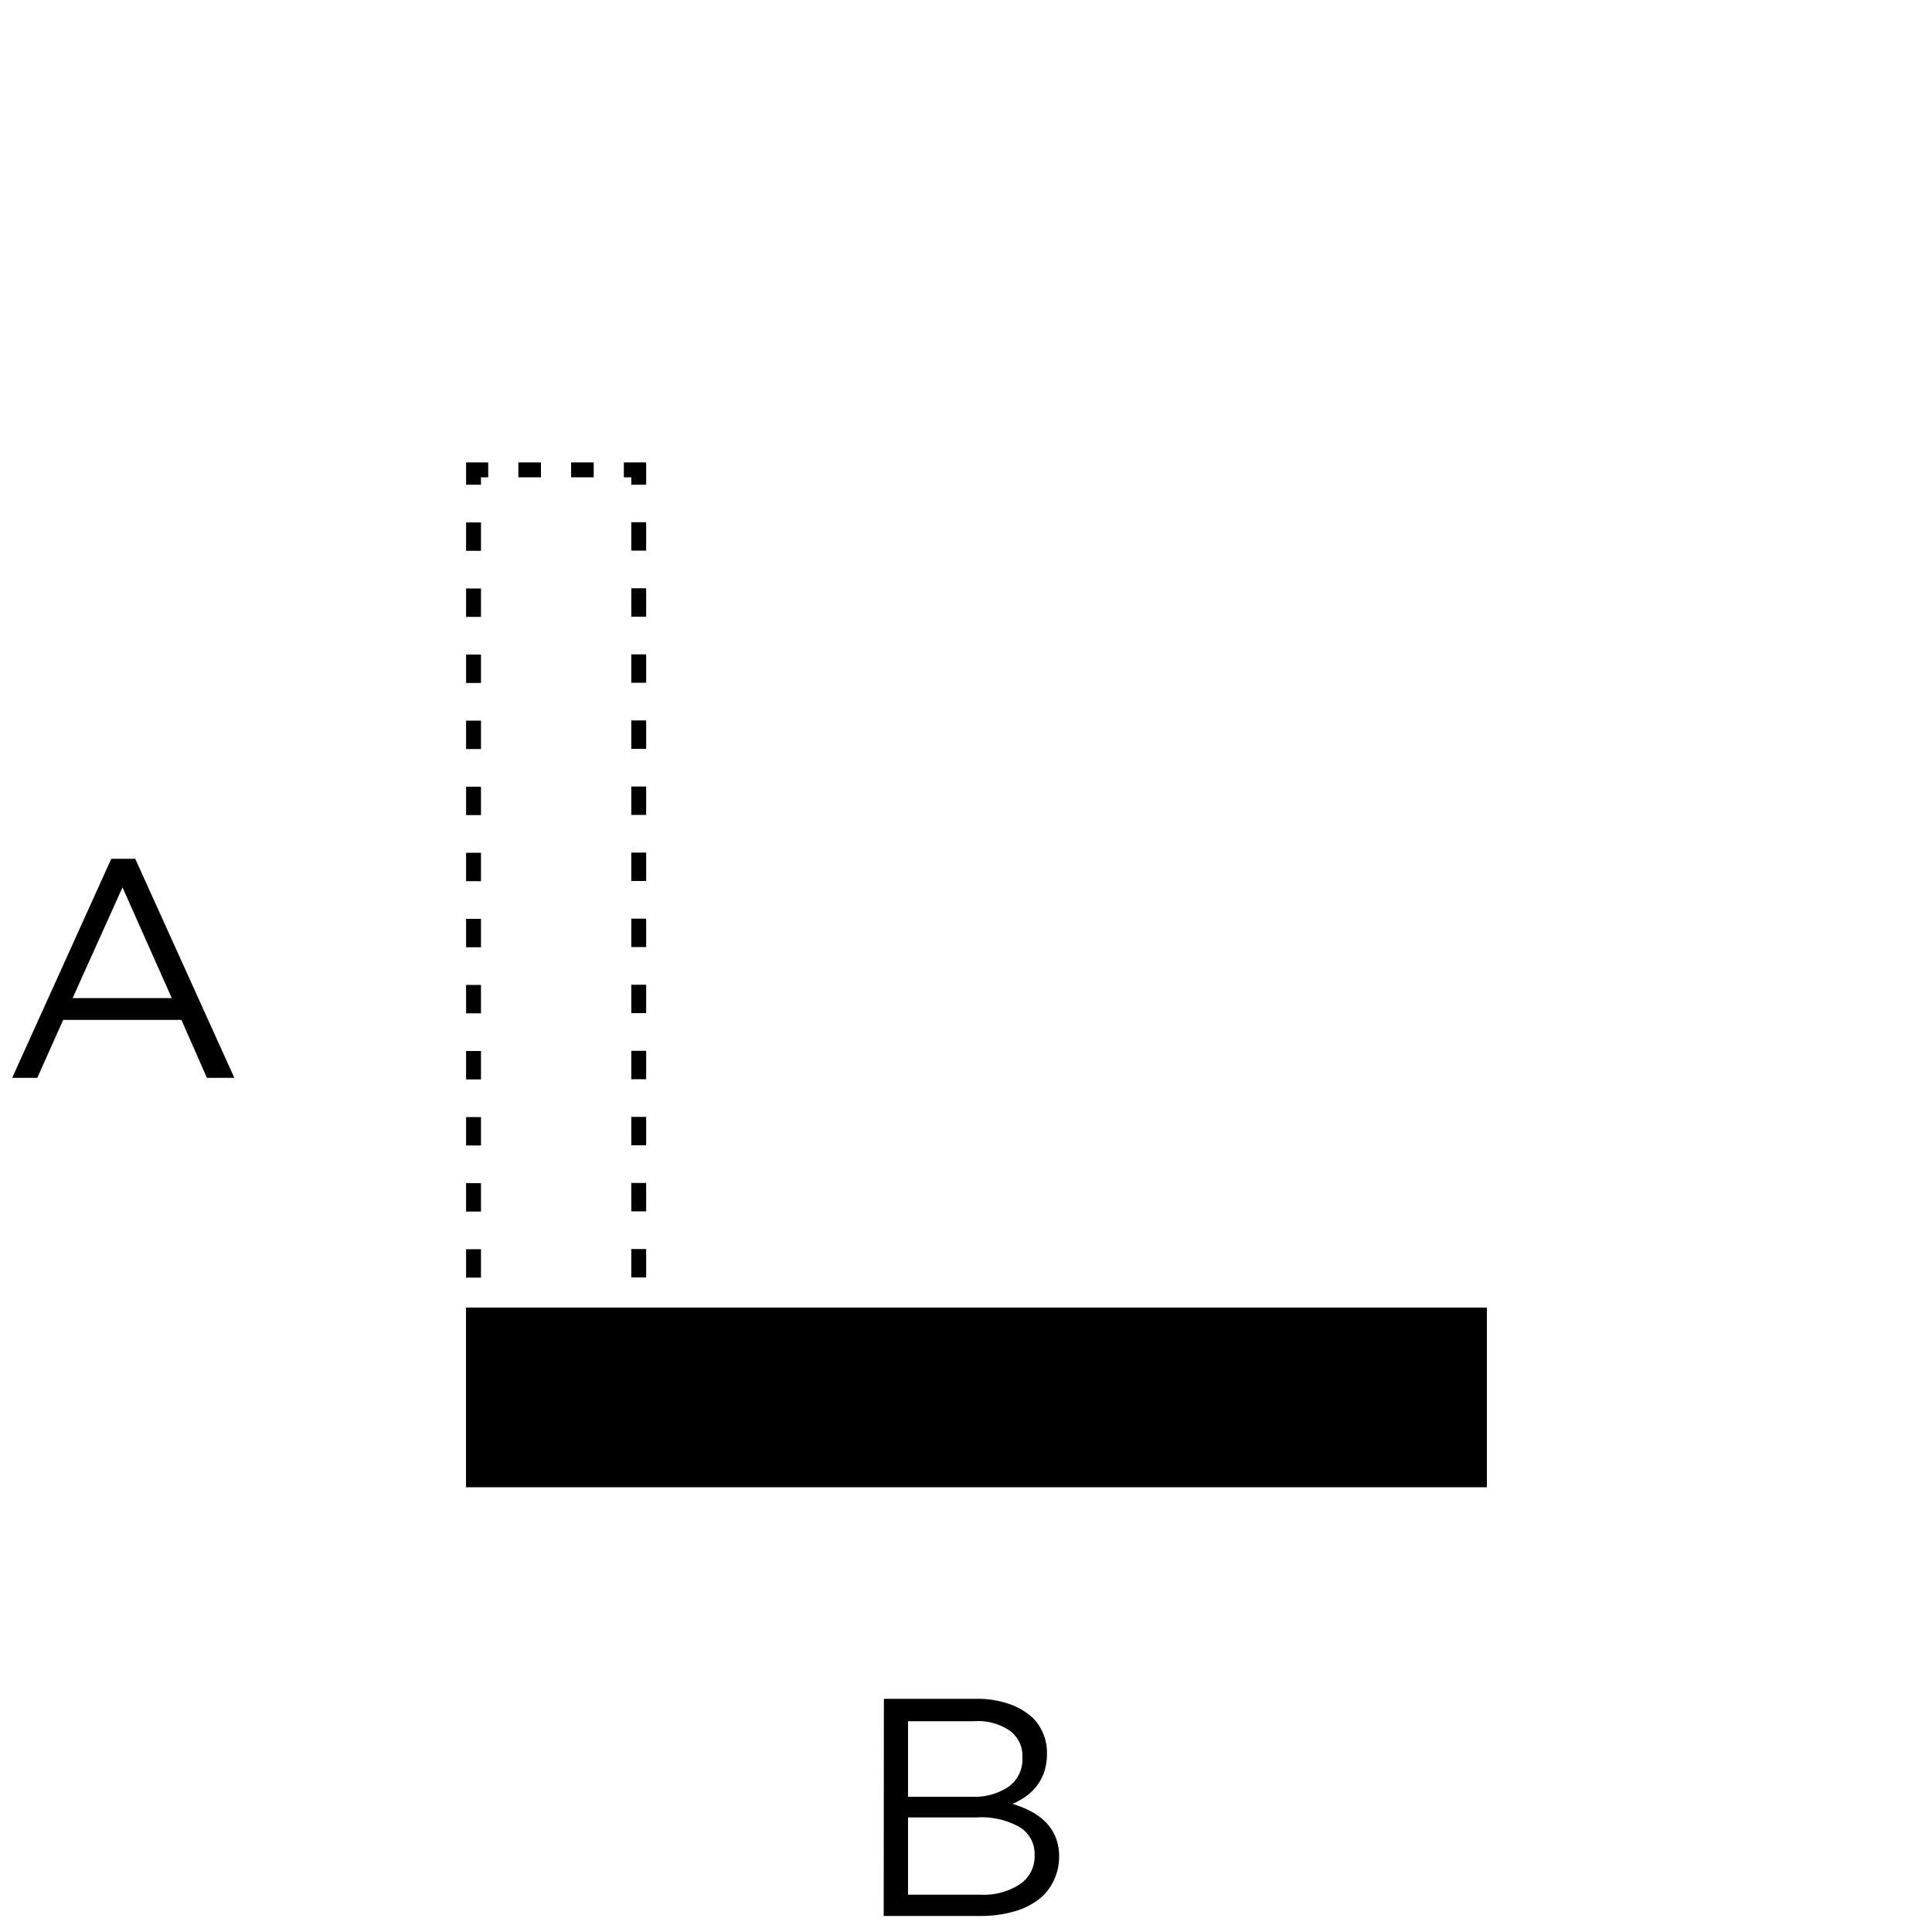 <svg id="s_B" data-name="s_B" xmlns="http://www.w3.org/2000/svg" viewBox="0 0 100 100"><defs><style>.cls-1{isolation:isolate;}.cls-2,.cls-3,.cls-4,.cls-5,.cls-6{fill:none;stroke:#000;stroke-miterlimit:10;}.cls-2{stroke-width:9.3px;}.cls-3,.cls-4,.cls-5,.cls-6{stroke-width:0.77px;}.cls-4{stroke-dasharray:1.47 1.95 1.47 1.95;}.cls-5{stroke-dasharray:1.47 1.95 1.47 1.95 1.47 1.95;}.cls-6{stroke-dasharray:1.17 1.56 1.17 1.56;}</style></defs><g id="a" class="cls-1"><g class="cls-1"><path d="M5.76,44.45H7l5.13,11.34H10.71l-1.32-3H3.27l-1.34,3H.63Zm3.13,7.21L6.34,45.93,3.76,51.66Z"/></g></g><g id="a-2" data-name="a" class="cls-1"><g class="cls-1"><path d="M45.75,87.93h4.78a5,5,0,0,1,1.71.27,3.38,3.38,0,0,1,1.23.73,2.55,2.55,0,0,1,.72,1.81v0a3,3,0,0,1-.15,1,2.52,2.52,0,0,1-.41.74,2.85,2.85,0,0,1-.57.53,4.63,4.63,0,0,1-.65.36,5.14,5.14,0,0,1,.94.38,3.09,3.09,0,0,1,.76.55,2.43,2.43,0,0,1,.52.77,2.64,2.64,0,0,1,.19,1v0a2.85,2.85,0,0,1-.29,1.29,2.63,2.63,0,0,1-.83,1,3.84,3.84,0,0,1-1.29.6,6.21,6.21,0,0,1-1.67.21h-5Zm7.17,3a1.6,1.6,0,0,0-.64-1.34,2.91,2.91,0,0,0-1.85-.5H47V93h3.32a3.16,3.16,0,0,0,1.87-.51A1.74,1.74,0,0,0,52.92,91ZM53.55,96a1.6,1.6,0,0,0-.76-1.42,4,4,0,0,0-2.23-.51H47v4h3.77a3.43,3.43,0,0,0,2-.53A1.73,1.73,0,0,0,53.55,96Z"/></g></g><line class="cls-2" x1="24.12" y1="72.33" x2="76.96" y2="72.33"/><polyline class="cls-3" points="25.27 24.32 24.51 24.32 24.51 25.09"/><line class="cls-4" x1="24.51" y1="27.04" x2="24.51" y2="32.9"/><line class="cls-5" x1="24.51" y1="33.88" x2="24.51" y2="73.93"/><polyline class="cls-3" points="24.51 74.91 24.51 75.68 25.27 75.68"/><line class="cls-6" x1="26.83" y1="75.68" x2="31.51" y2="75.68"/><polyline class="cls-3" points="32.29 75.68 33.06 75.68 33.06 74.91"/><line class="cls-4" x1="33.06" y1="72.96" x2="33.06" y2="67.1"/><line class="cls-5" x1="33.06" y1="66.12" x2="33.06" y2="26.07"/><polyline class="cls-3" points="33.06 25.09 33.06 24.32 32.29 24.32"/><line class="cls-6" x1="30.73" y1="24.32" x2="26.05" y2="24.32"/></svg>